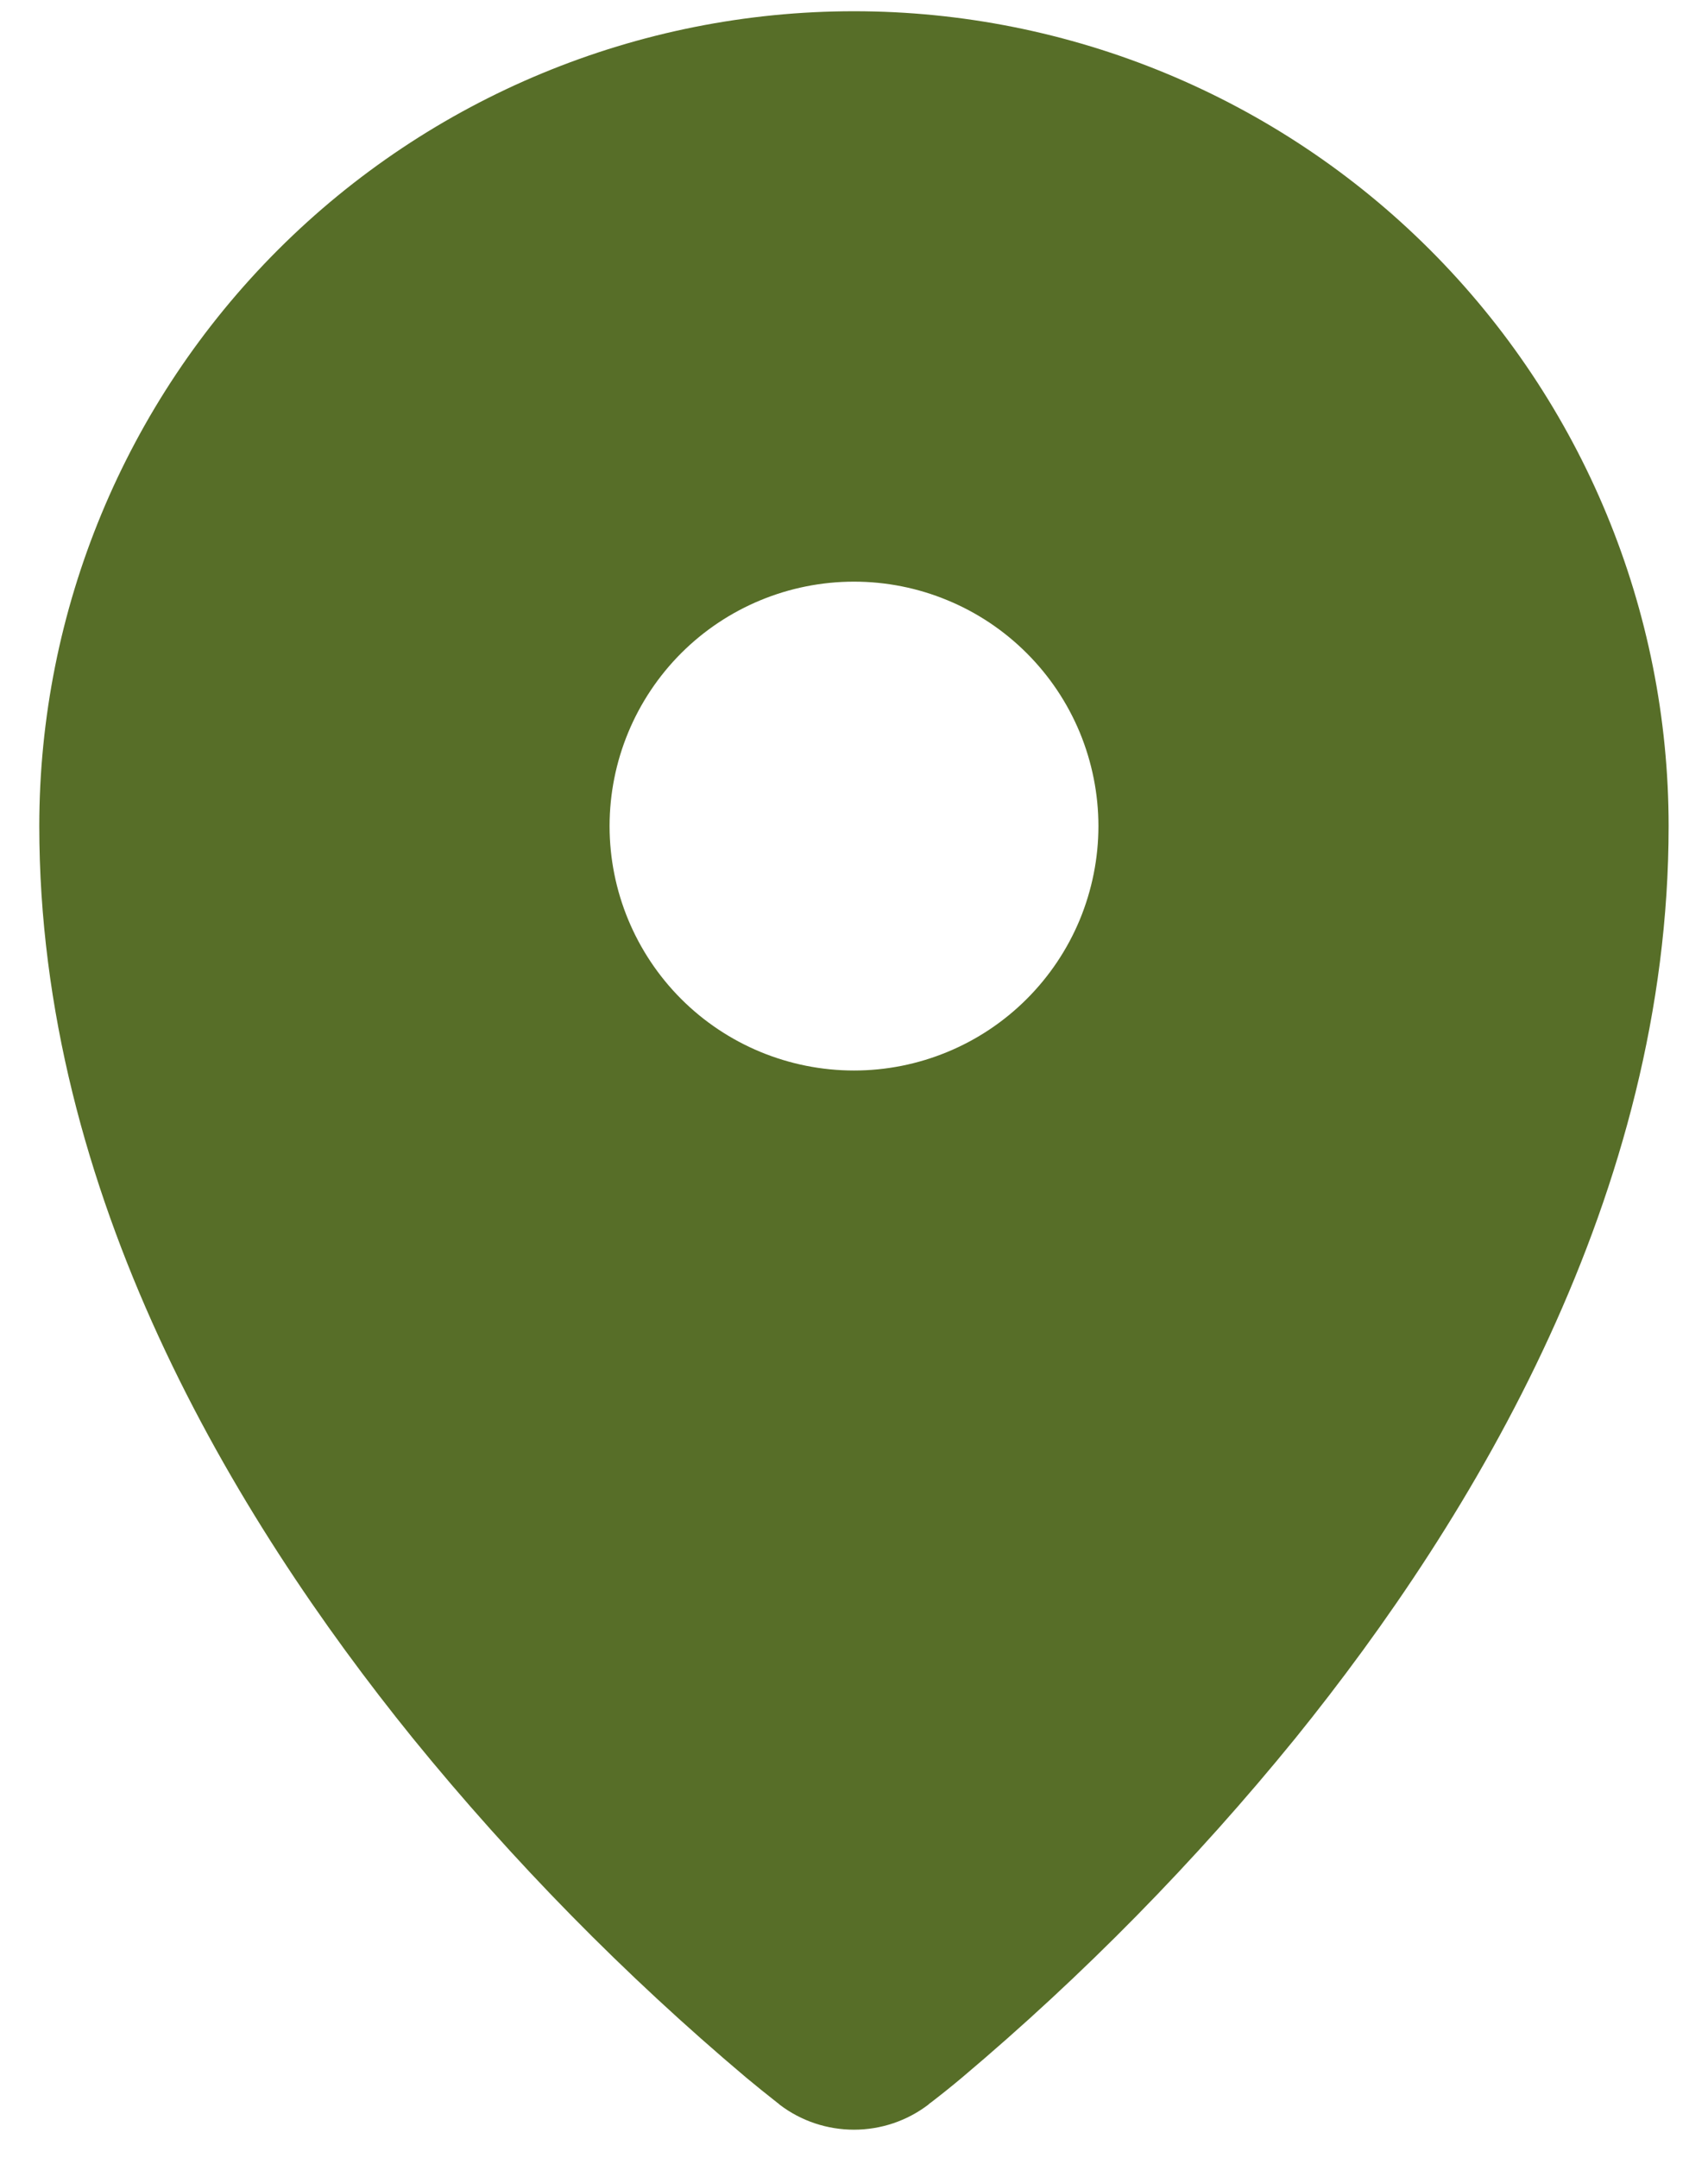 <svg width="19" height="24" viewBox="0 0 19 24" fill="none" xmlns="http://www.w3.org/2000/svg">
<path fill-rule="evenodd" clip-rule="evenodd" d="M8.664 23.399L8.67 23.405L8.673 23.408C8.911 23.589 9.201 23.686 9.5 23.686C9.798 23.686 10.088 23.589 10.326 23.408L10.33 23.405L10.335 23.399L10.357 23.383C10.474 23.293 10.589 23.201 10.702 23.106C12.053 21.967 13.295 20.703 14.41 19.332C16.405 16.863 18.562 13.275 18.562 9.188C18.562 6.784 17.608 4.479 15.908 2.779C14.209 1.08 11.903 0.125 9.5 0.125C7.096 0.125 4.791 1.08 3.092 2.779C1.392 4.479 0.437 6.784 0.437 9.188C0.437 13.275 2.594 16.863 4.592 19.332C5.707 20.703 6.949 21.967 8.3 23.106C8.413 23.2 8.527 23.292 8.643 23.383L8.664 23.399ZM9.5 11.906C9.857 11.906 10.21 11.836 10.54 11.699C10.87 11.563 11.17 11.362 11.422 11.11C11.675 10.857 11.875 10.558 12.012 10.228C12.148 9.898 12.219 9.545 12.219 9.188C12.219 8.83 12.148 8.477 12.012 8.147C11.875 7.817 11.675 7.518 11.422 7.265C11.17 7.013 10.87 6.812 10.54 6.676C10.21 6.539 9.857 6.469 9.5 6.469C8.779 6.469 8.087 6.755 7.577 7.265C7.068 7.775 6.781 8.466 6.781 9.188C6.781 9.909 7.068 10.6 7.577 11.11C8.087 11.62 8.779 11.906 9.5 11.906Z" fill="#576E28"/>
</svg>

